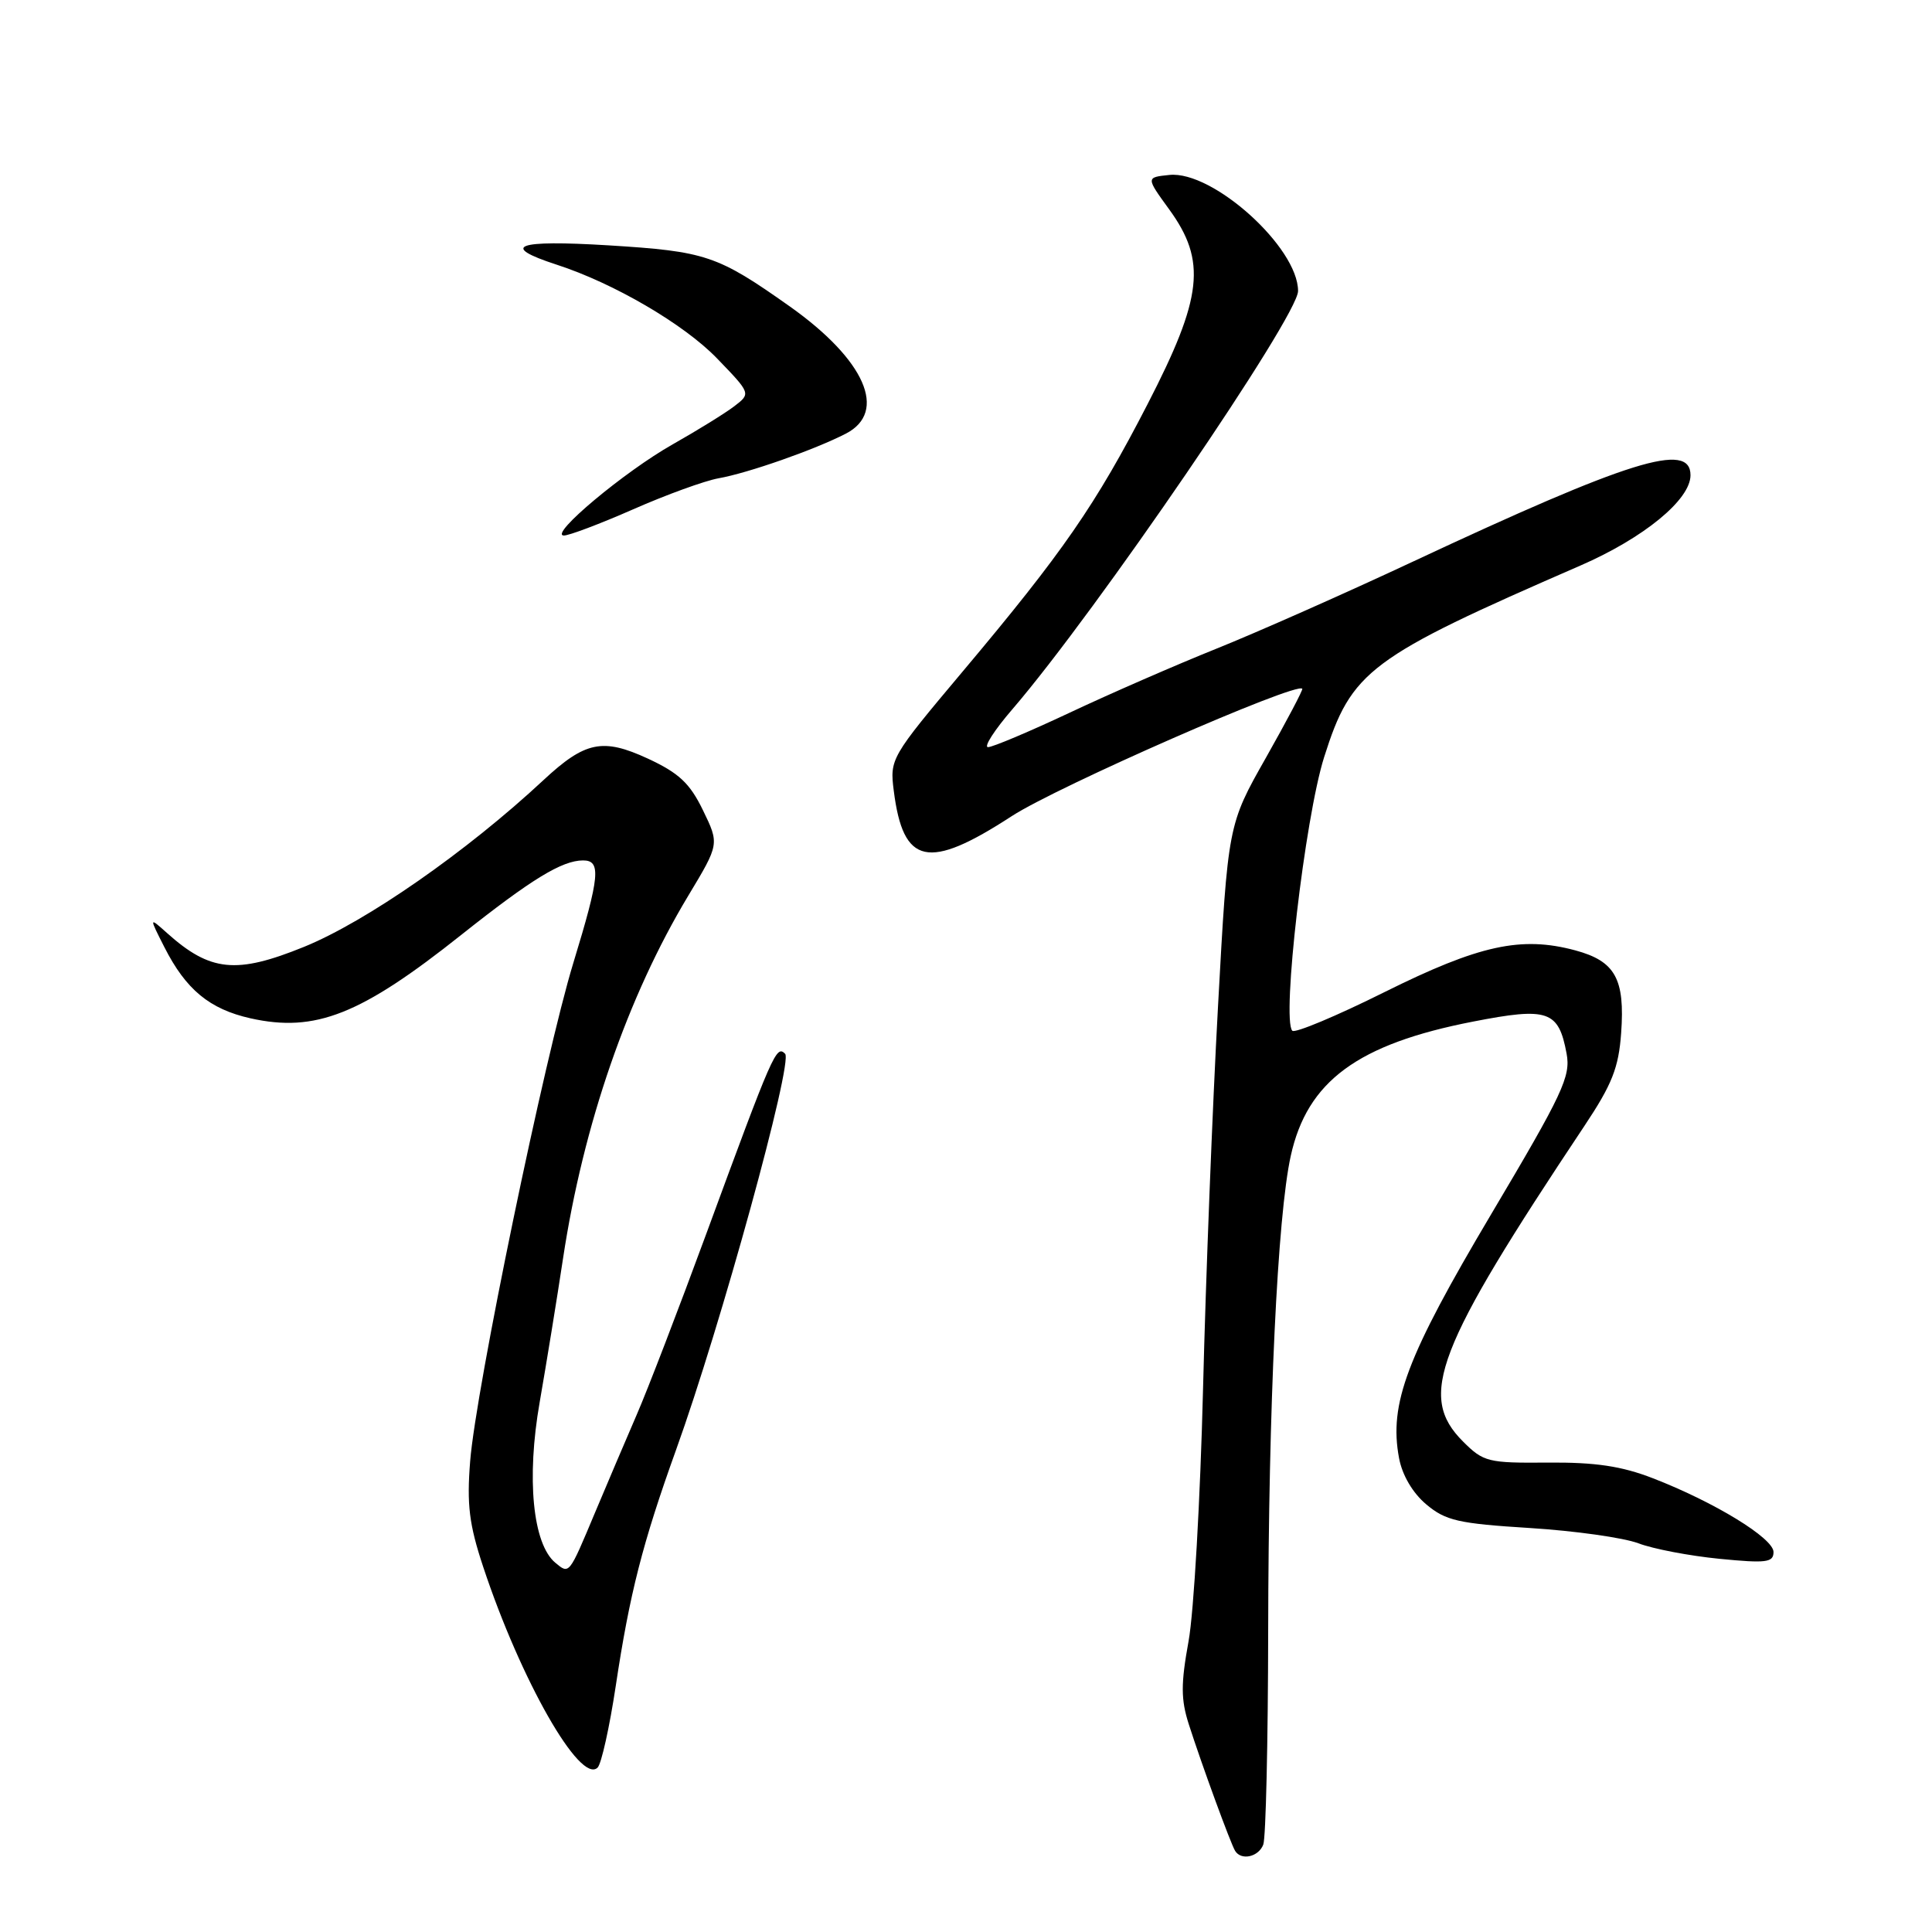 <?xml version="1.0" encoding="UTF-8" standalone="no"?>
<!DOCTYPE svg PUBLIC "-//W3C//DTD SVG 1.1//EN" "http://www.w3.org/Graphics/SVG/1.1/DTD/svg11.dtd" >
<svg xmlns="http://www.w3.org/2000/svg" xmlns:xlink="http://www.w3.org/1999/xlink" version="1.1" viewBox="0 0 256 256">
 <g >
 <path fill="currentColor"
d=" M 167.39 244.42 C 167.73 243.55 168.02 230.84 168.04 216.17 C 168.08 186.23 169.27 161.14 171.03 153.17 C 173.21 143.26 179.89 138.34 195.22 135.36 C 205.13 133.43 206.52 133.90 207.58 139.60 C 208.15 142.63 207.09 144.89 197.57 160.92 C 186.38 179.78 184.03 186.00 185.38 193.20 C 185.80 195.47 187.19 197.83 188.99 199.34 C 191.56 201.50 193.25 201.88 202.71 202.47 C 208.64 202.84 215.11 203.75 217.08 204.49 C 219.04 205.24 223.88 206.16 227.83 206.55 C 234.05 207.16 235.00 207.04 235.00 205.65 C 235.00 203.82 227.17 199.03 219.00 195.87 C 214.87 194.27 211.41 193.75 205.11 193.80 C 197.17 193.87 196.57 193.72 193.86 191.01 C 187.83 184.99 190.23 178.77 209.95 149.18 C 213.60 143.70 214.48 141.49 214.81 136.89 C 215.33 129.70 214.03 127.36 208.74 125.93 C 201.57 124.00 196.00 125.22 183.45 131.46 C 177.09 134.63 171.59 136.93 171.24 136.58 C 169.80 135.13 172.90 108.42 175.45 100.34 C 179.09 88.84 181.34 87.15 209.41 74.94 C 217.82 71.28 224.00 66.21 224.00 62.97 C 224.00 58.46 215.96 60.97 187.19 74.43 C 178.22 78.63 166.52 83.81 161.19 85.95 C 155.86 88.09 147.12 91.90 141.77 94.42 C 136.41 96.94 131.53 99.00 130.92 99.00 C 130.31 99.00 131.77 96.73 134.16 93.96 C 145.20 81.13 172.00 41.91 172.00 38.56 C 172.00 32.78 160.71 22.60 154.96 23.18 C 151.84 23.50 151.84 23.50 154.92 27.74 C 159.90 34.59 159.37 39.37 152.06 53.55 C 145.17 66.92 140.86 73.16 127.54 89.00 C 118.02 100.33 117.89 100.56 118.43 104.79 C 119.68 114.64 122.98 115.35 134.05 108.15 C 140.07 104.23 171.75 90.34 172.56 91.26 C 172.68 91.39 170.51 95.50 167.75 100.39 C 162.71 109.28 162.71 109.28 161.39 133.39 C 160.66 146.65 159.77 169.43 159.41 184.00 C 159.05 198.57 158.19 213.64 157.49 217.47 C 156.46 223.13 156.47 225.19 157.52 228.47 C 159.22 233.78 163.07 244.30 163.66 245.25 C 164.47 246.57 166.76 246.06 167.39 244.42 Z  M 81.59 223.40 C 83.43 211.17 85.14 204.47 89.58 192.12 C 95.50 175.69 105.12 140.72 104.03 139.63 C 102.86 138.46 102.46 139.35 93.58 163.50 C 89.94 173.40 85.79 184.20 84.35 187.50 C 82.92 190.80 80.44 196.63 78.83 200.46 C 75.37 208.71 75.45 208.62 73.58 207.07 C 70.59 204.58 69.74 195.88 71.51 185.80 C 72.40 180.68 73.80 172.10 74.61 166.72 C 77.29 149.02 83.17 132.02 91.21 118.67 C 95.32 111.84 95.32 111.84 93.15 107.37 C 91.41 103.78 89.96 102.43 85.85 100.52 C 79.86 97.75 77.53 98.23 72.00 103.38 C 61.81 112.87 48.53 122.11 40.27 125.47 C 31.30 129.11 27.86 128.76 22.13 123.63 C 19.75 121.50 19.75 121.50 21.78 125.50 C 24.63 131.12 27.76 133.71 33.18 134.93 C 41.78 136.85 47.80 134.47 61.14 123.86 C 70.41 116.50 74.46 114.02 77.25 114.01 C 79.68 114.00 79.48 116.10 75.97 127.59 C 72.20 139.91 63.06 184.03 62.30 193.60 C 61.84 199.36 62.16 201.99 64.02 207.60 C 69.01 222.66 76.90 236.50 79.19 234.21 C 79.69 233.71 80.77 228.84 81.59 223.40 Z  M 83.89 67.49 C 88.29 65.55 93.37 63.71 95.19 63.38 C 99.12 62.69 107.99 59.57 112.08 57.46 C 117.67 54.57 114.62 47.67 104.66 40.61 C 95.06 33.82 93.54 33.31 80.63 32.51 C 68.37 31.76 66.14 32.59 73.76 35.07 C 81.32 37.52 90.62 42.95 95.00 47.48 C 99.50 52.14 99.50 52.14 97.31 53.82 C 96.11 54.74 92.44 57.01 89.15 58.87 C 82.77 62.47 72.71 70.88 74.70 70.96 C 75.36 70.98 79.50 69.42 83.89 67.49 Z "/>
</g>
</svg>